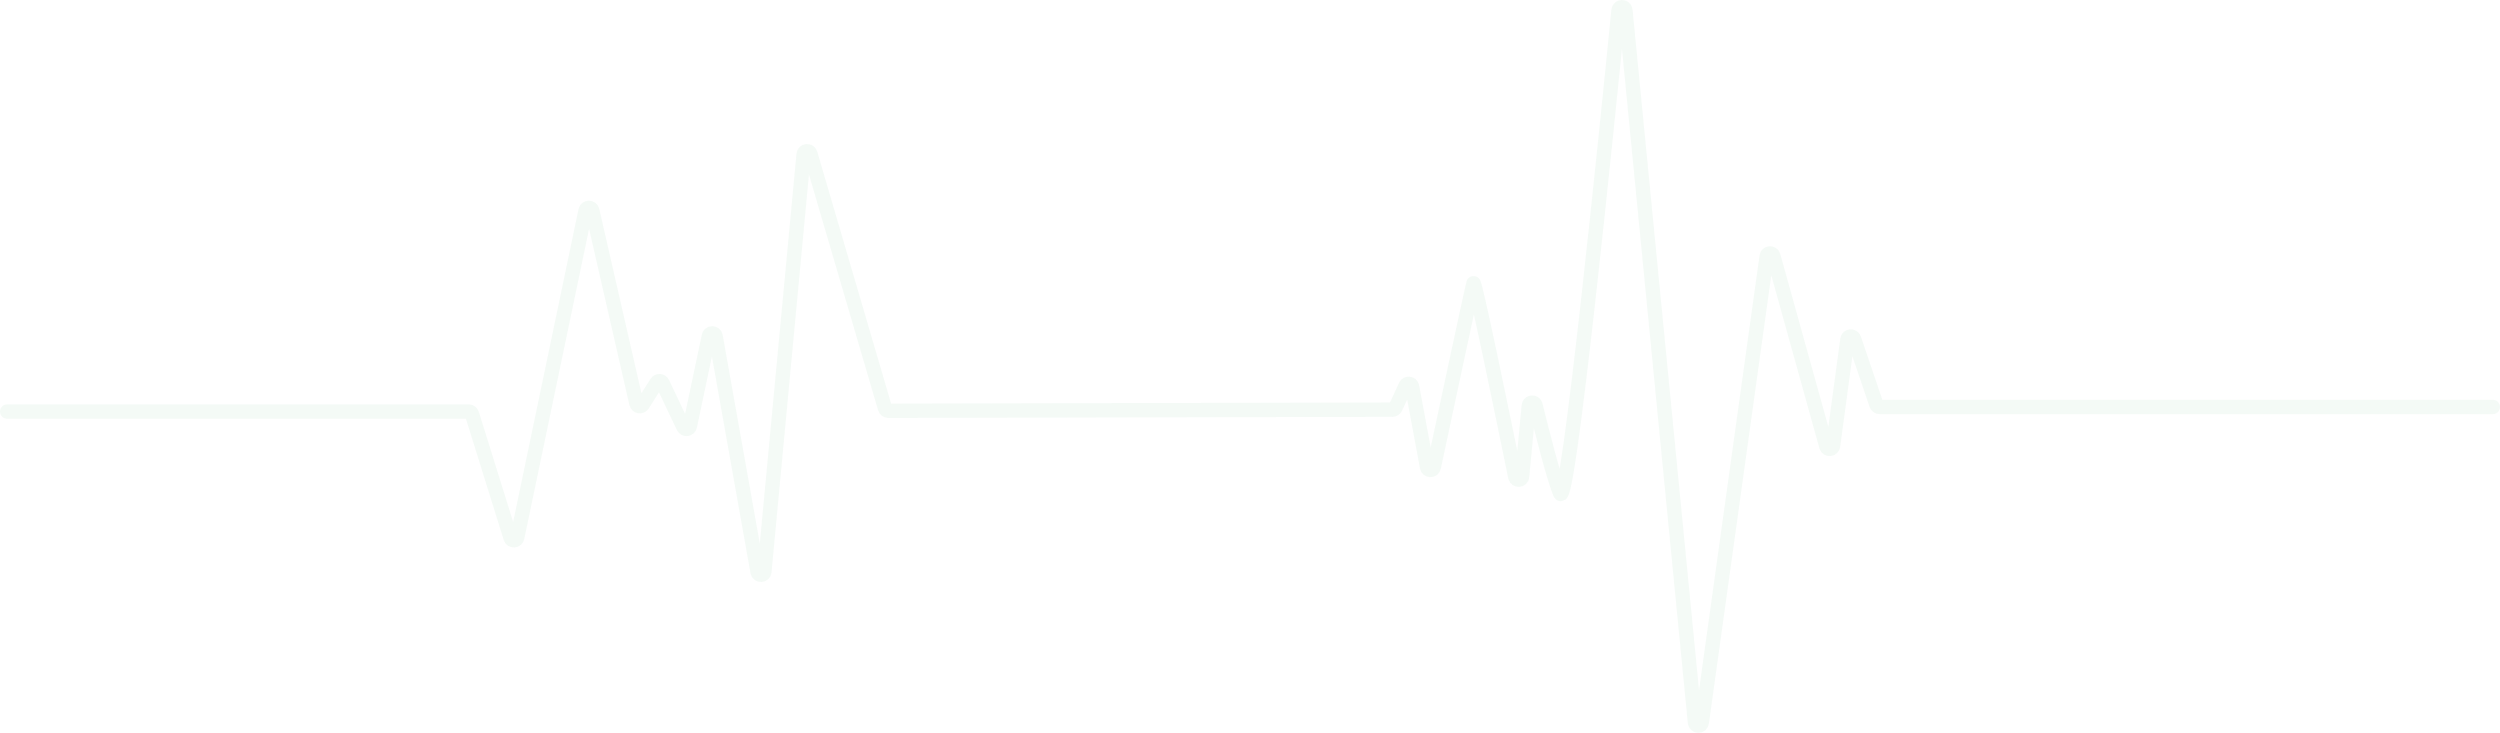 <svg width="348" height="102" viewBox="0 0 348 102" fill="none" xmlns="http://www.w3.org/2000/svg">
<path opacity="0.08" d="M1 57.289H65.241C65.45 57.289 65.635 57.425 65.697 57.624L71.074 74.875C71.22 75.345 71.897 75.313 71.997 74.831L81.509 29.311C81.614 28.809 82.329 28.803 82.443 29.302L88.591 56.174C88.685 56.587 89.232 56.681 89.46 56.323L91.396 53.278C91.597 52.961 92.07 52.99 92.231 53.33L95.129 59.439C95.324 59.852 95.933 59.781 96.028 59.333L98.674 46.782C98.782 46.269 99.519 46.281 99.611 46.797L105.454 79.62C105.551 80.167 106.348 80.134 106.4 79.581L111.866 21.482C111.915 20.959 112.652 20.888 112.8 21.393L123.194 56.838C123.254 57.041 123.441 57.181 123.654 57.181L193.828 57.024C194.014 57.024 194.183 56.915 194.261 56.746L195.656 53.703C195.85 53.28 196.475 53.357 196.56 53.815L198.646 65.031C198.741 65.544 199.474 65.554 199.582 65.043C200.996 58.413 204.935 39.96 205.112 39.431C205.285 38.914 209.332 58.575 210.93 66.393C211.04 66.93 211.822 66.887 211.874 66.341L212.808 56.476C212.859 55.941 213.62 55.885 213.748 56.407C214.658 60.132 216.275 66.517 217.169 68.675C218.261 71.311 223.658 18.008 225.304 1.43C225.361 0.856 226.199 0.857 226.255 1.431L235.939 100.569C235.994 101.132 236.81 101.149 236.888 100.589L245.919 35.688C245.99 35.175 246.714 35.127 246.852 35.626L254.225 62.136C254.364 62.635 255.09 62.586 255.159 62.072L257.16 47.252C257.227 46.752 257.924 46.685 258.086 47.163L261.197 56.328C261.263 56.521 261.445 56.651 261.649 56.651H347" stroke="#73BF8F" stroke-width="2" stroke-miterlimit="10" stroke-linecap="round" stroke-linejoin="round"/>
</svg>

